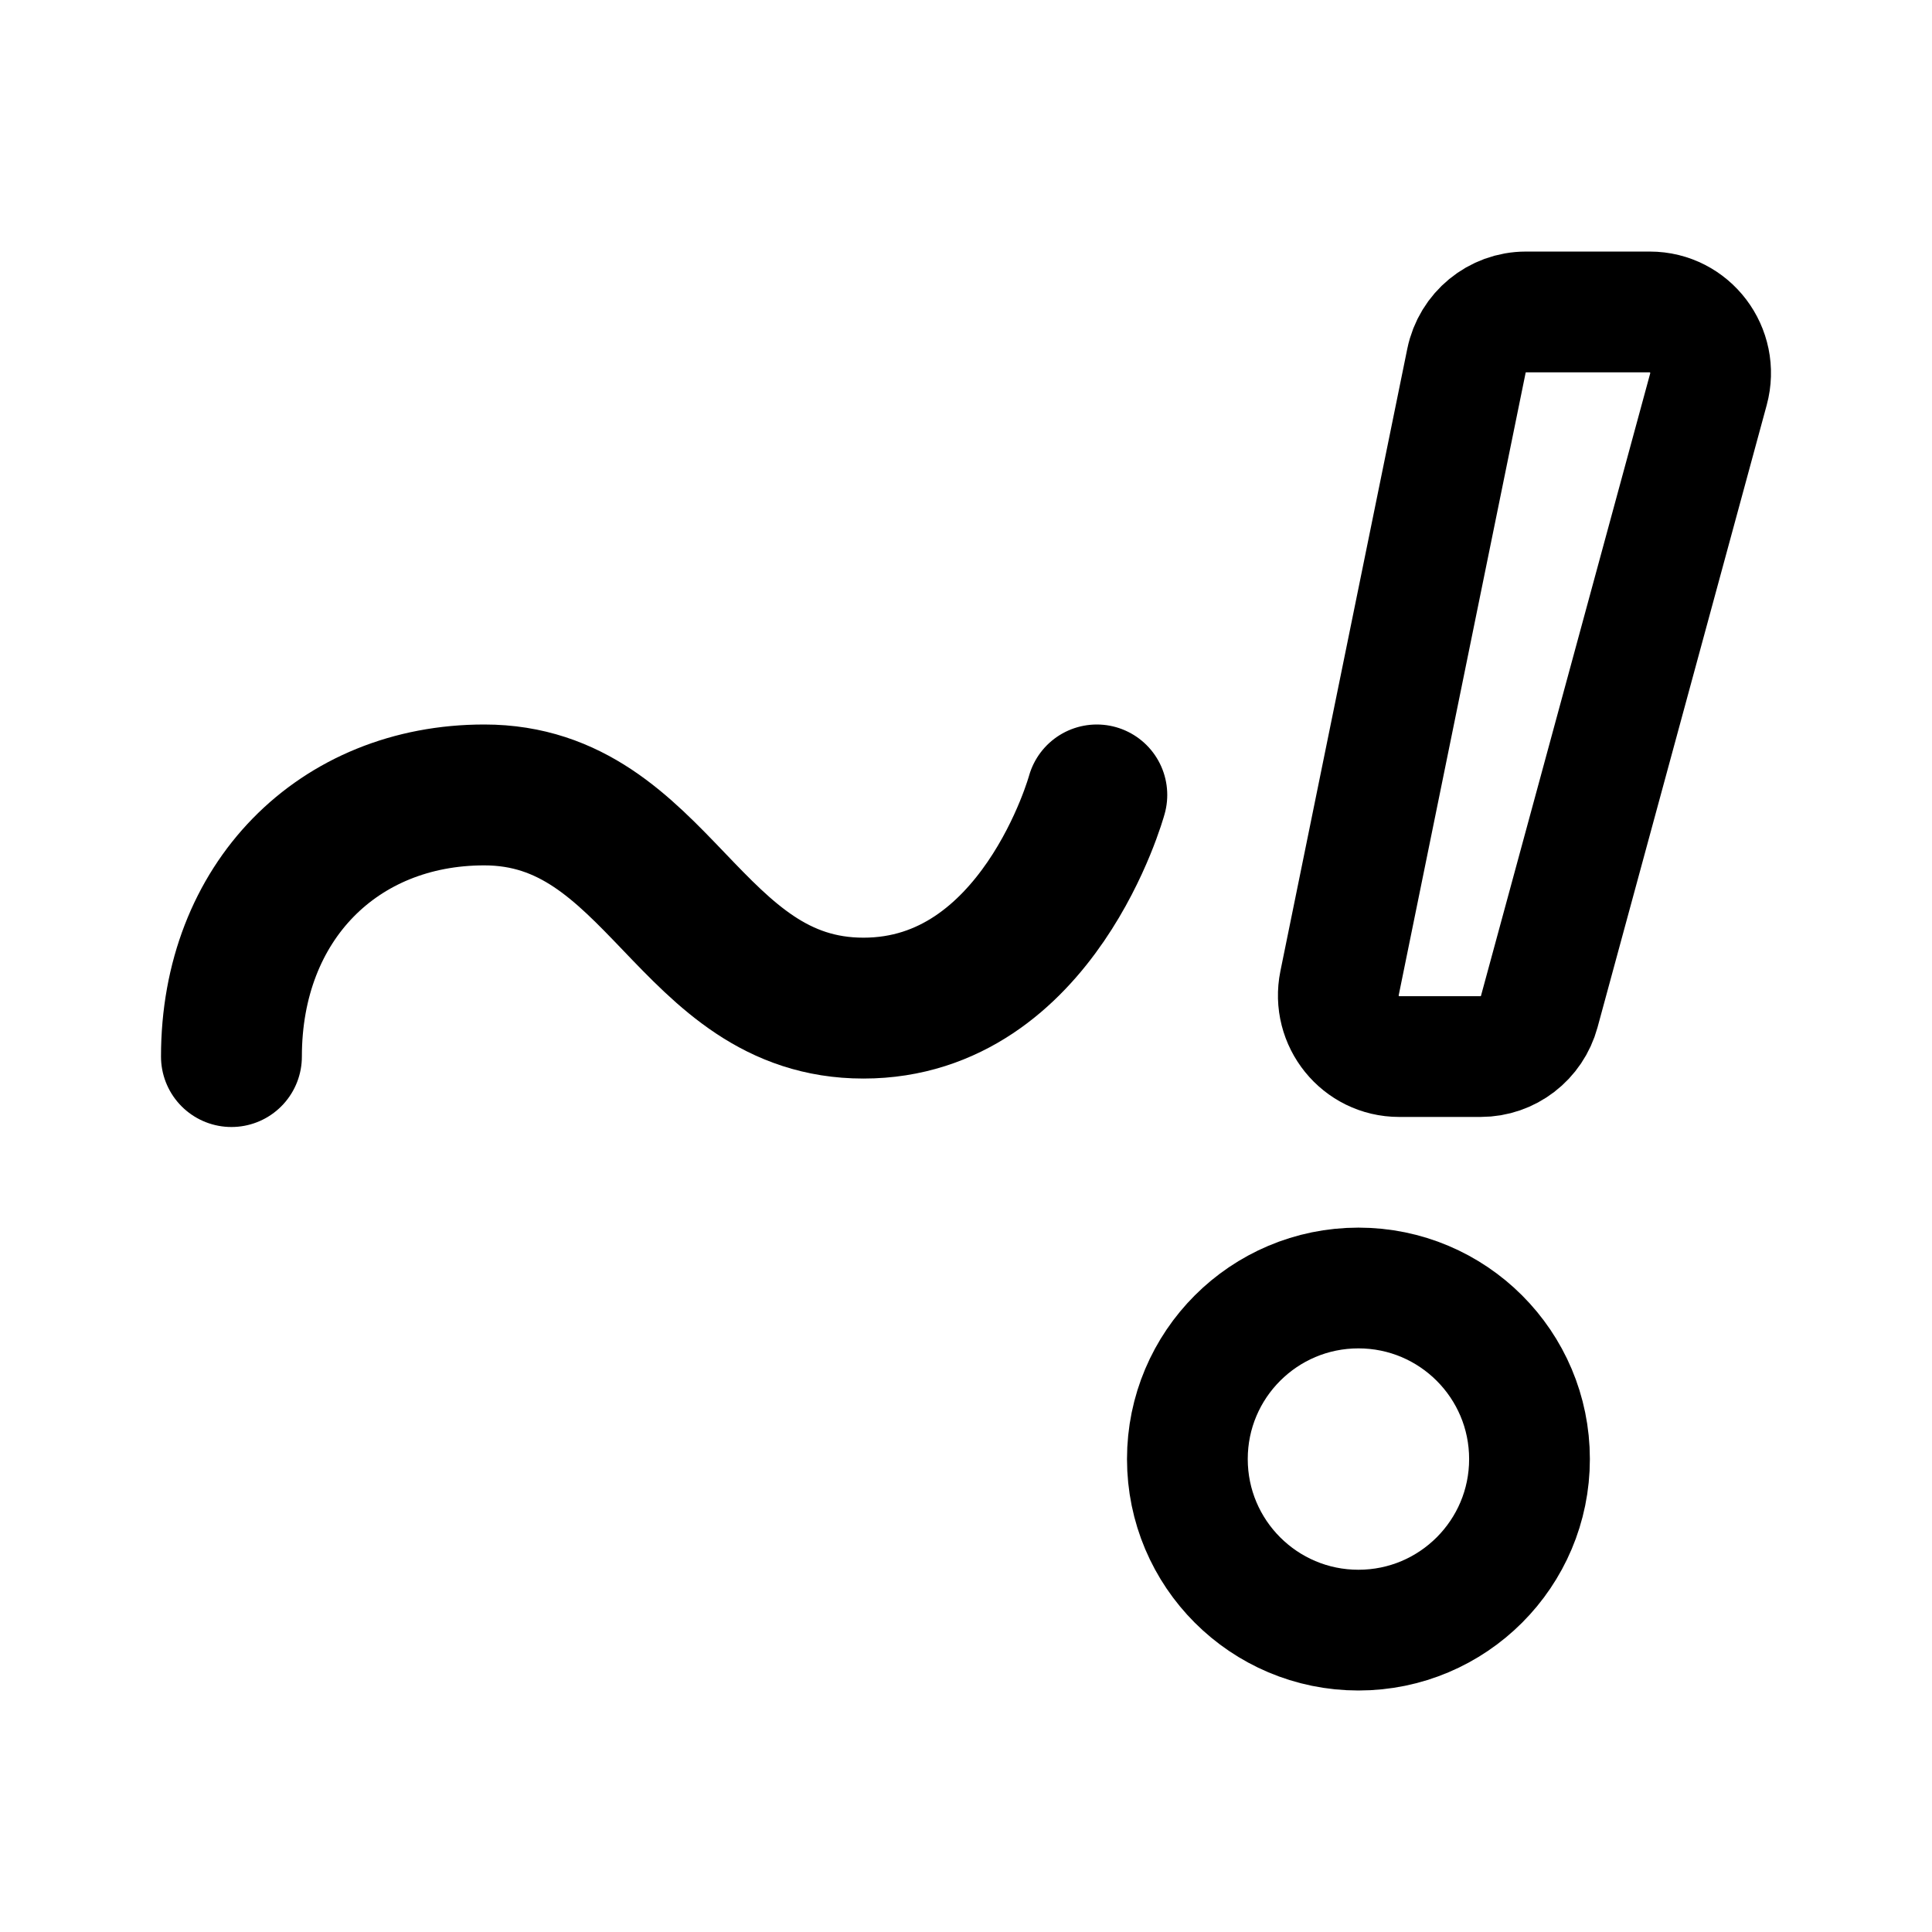 <svg width="192" height="192" viewBox="0 0 192 192" fill="none" xmlns="http://www.w3.org/2000/svg"><path d="M145.734 35.858c.577-2.828 3.047-4.858 5.912-4.858h12.315c3.983 0 6.873 3.819 5.821 7.69l-16.811 61.835c-.719 2.643-3.102 4.475-5.821 4.475h-8.112c-3.822 0-6.682-3.534-5.912-7.306l12.608-61.836Z" stroke="#000" stroke-width="12" stroke-linecap="round" stroke-linejoin="round"/><circle cx="135" cy="145" r="17" stroke="#000" stroke-width="12" stroke-linecap="round" stroke-linejoin="round"/><path d="M23 105c0-15.407 10.63-26 25.124-26 17.393 0 20.292 21.185 37.685 21.185S109 79 109 79" stroke="#000" stroke-width="14" stroke-linecap="round" stroke-linejoin="round"/></svg>